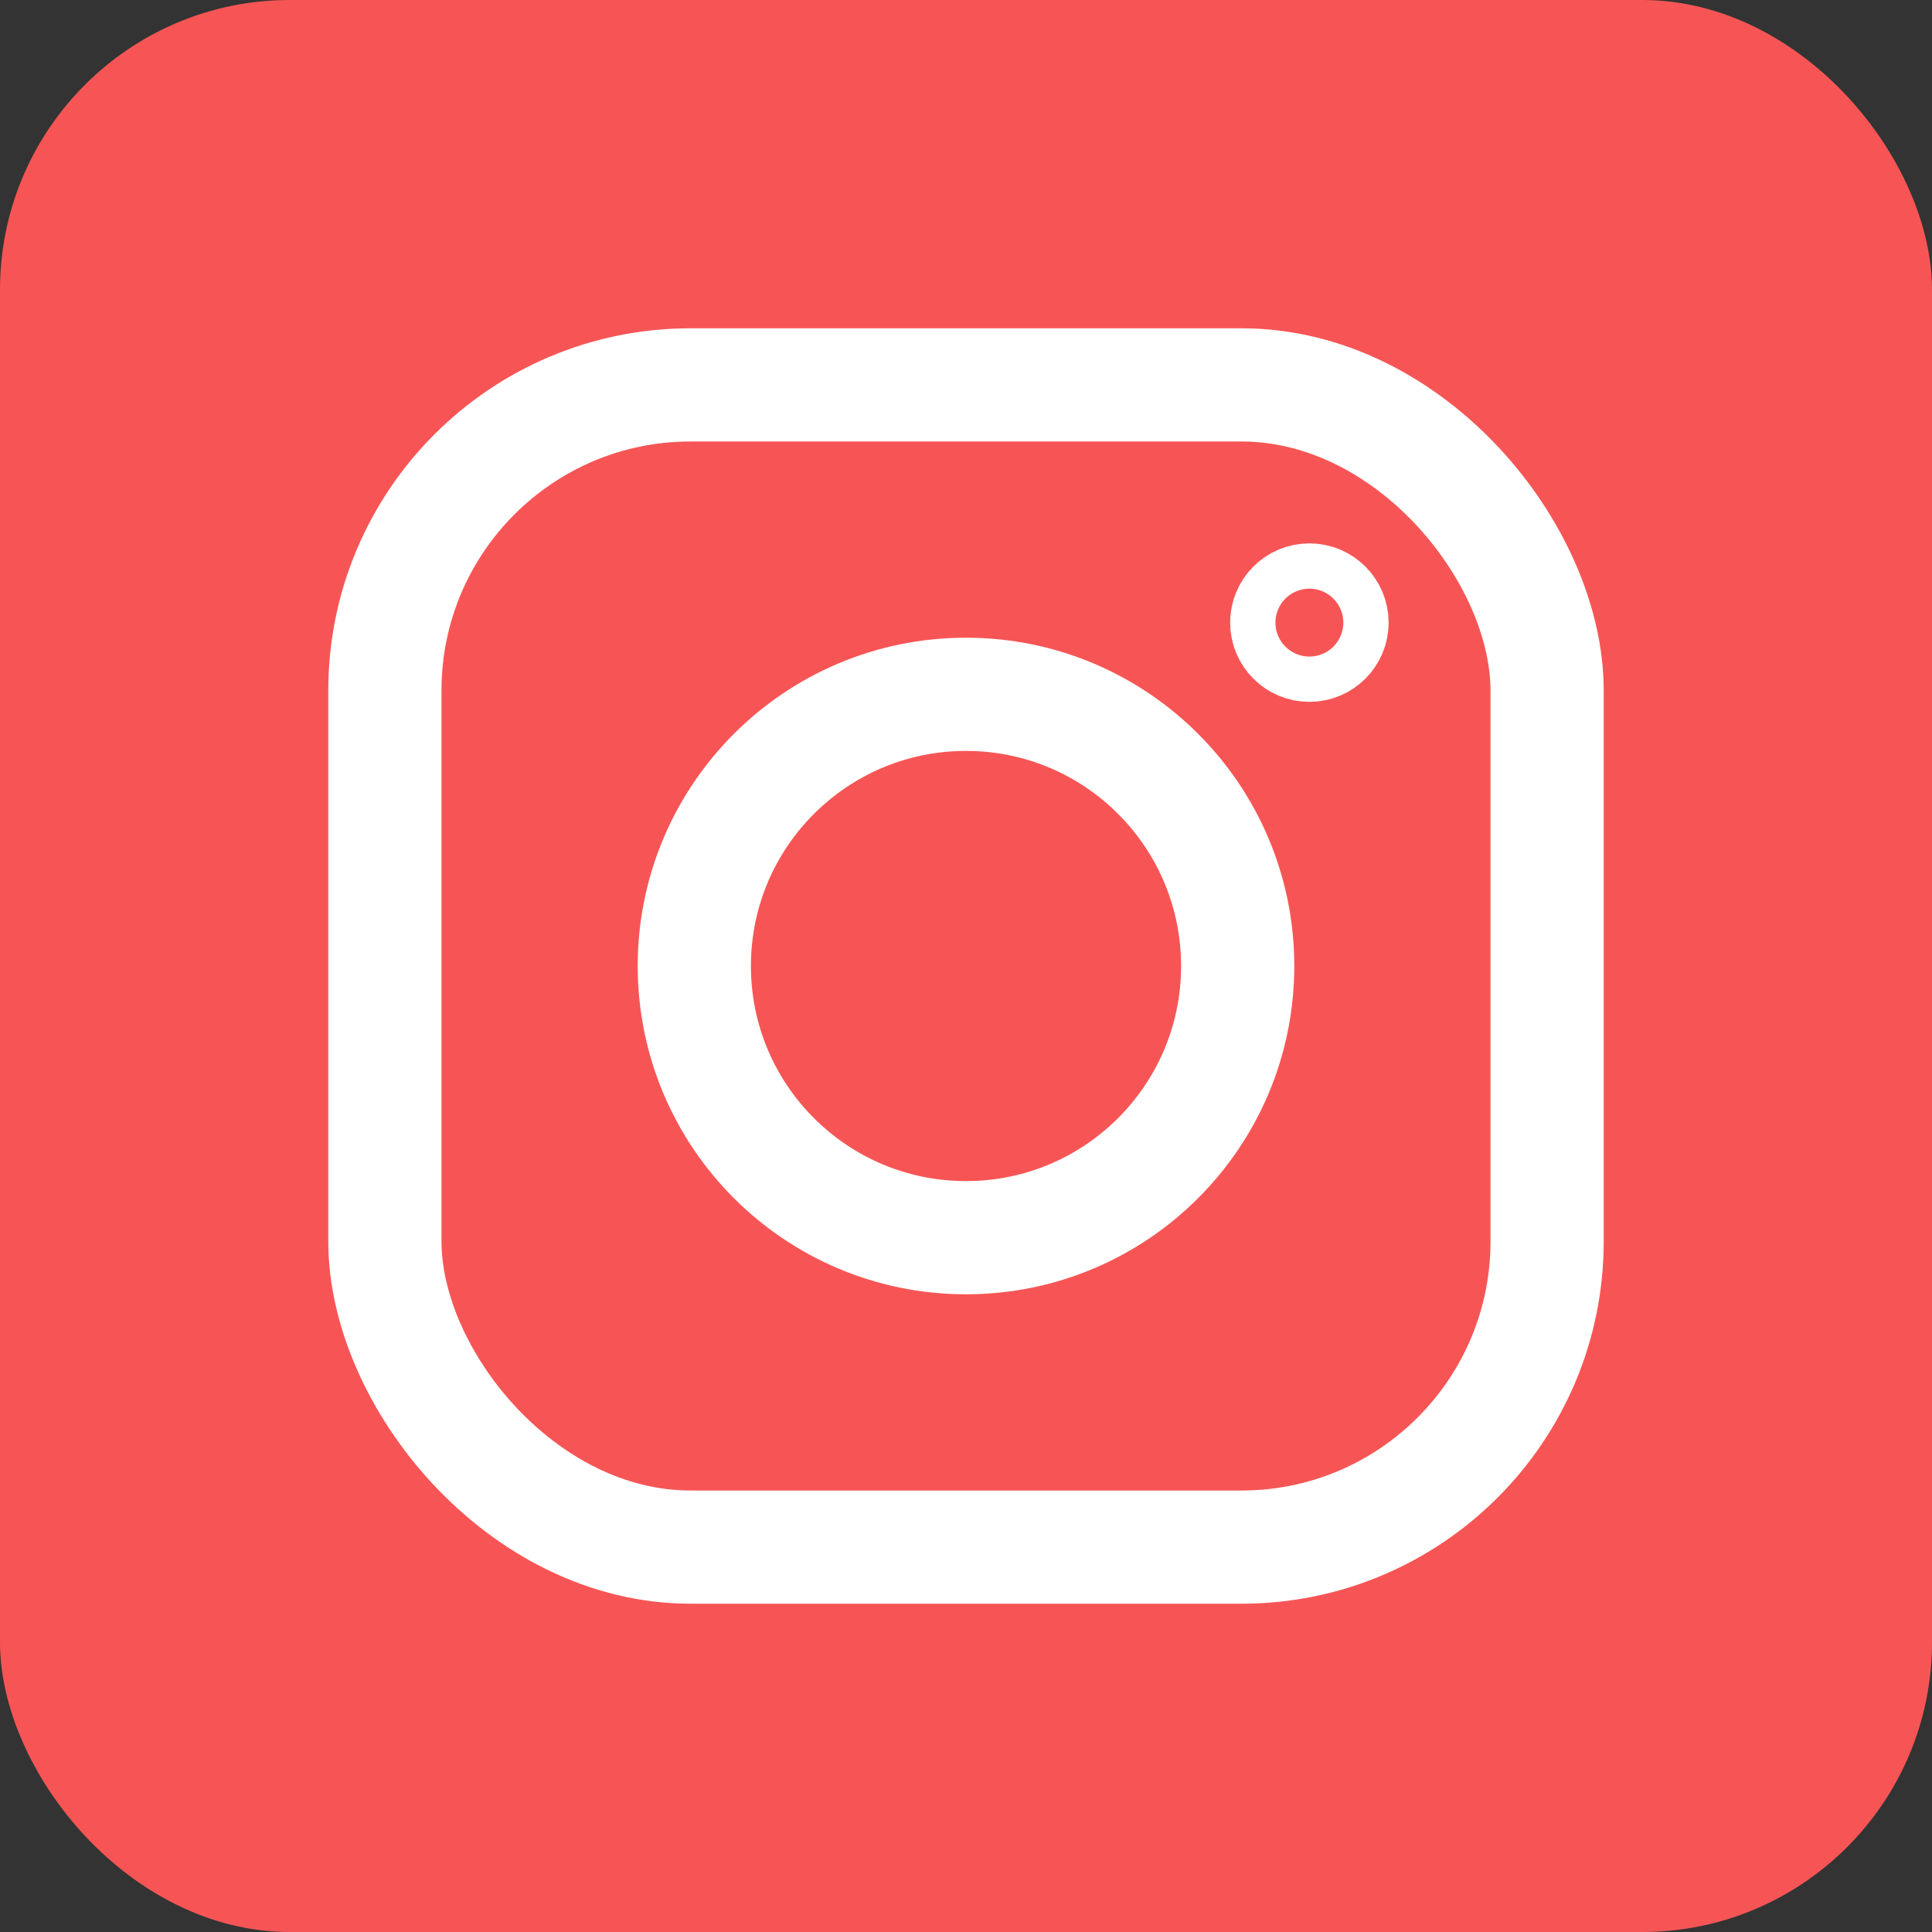 <svg id="Instagram" xmlns="http://www.w3.org/2000/svg" width="512" height="512" viewBox="0 0 512 512">
  <rect x="0" y="0" width="512" height="512" fill="#333333" stroke="none"/>
  <rect id="b" width="512" height="512" rx="76.8" fill="#f75555"/>
  <rect id="Retângulo_2" data-name="Retângulo 2" width="512" height="512" rx="76.8" fill="none"/>
  <rect id="Retângulo_3" data-name="Retângulo 3" width="512" height="512" rx="76.8" fill="none"/>
  <g id="Grupo_1" data-name="Grupo 1">
    <rect id="Retângulo_4" data-name="Retângulo 4" width="308" height="308" rx="81" transform="translate(102 102)" fill="none" stroke="#fff" stroke-width="30"/>
    <circle id="Elipse_1" data-name="Elipse 1" cx="72" cy="72" r="72" transform="translate(184 184)" fill="none" stroke="#fff" stroke-width="30"/>
    <circle id="Elipse_2" data-name="Elipse 2" cx="6" cy="6" r="6" transform="translate(341 159)" fill="none" stroke="#fff" stroke-width="30"/>
  </g>
</svg>
